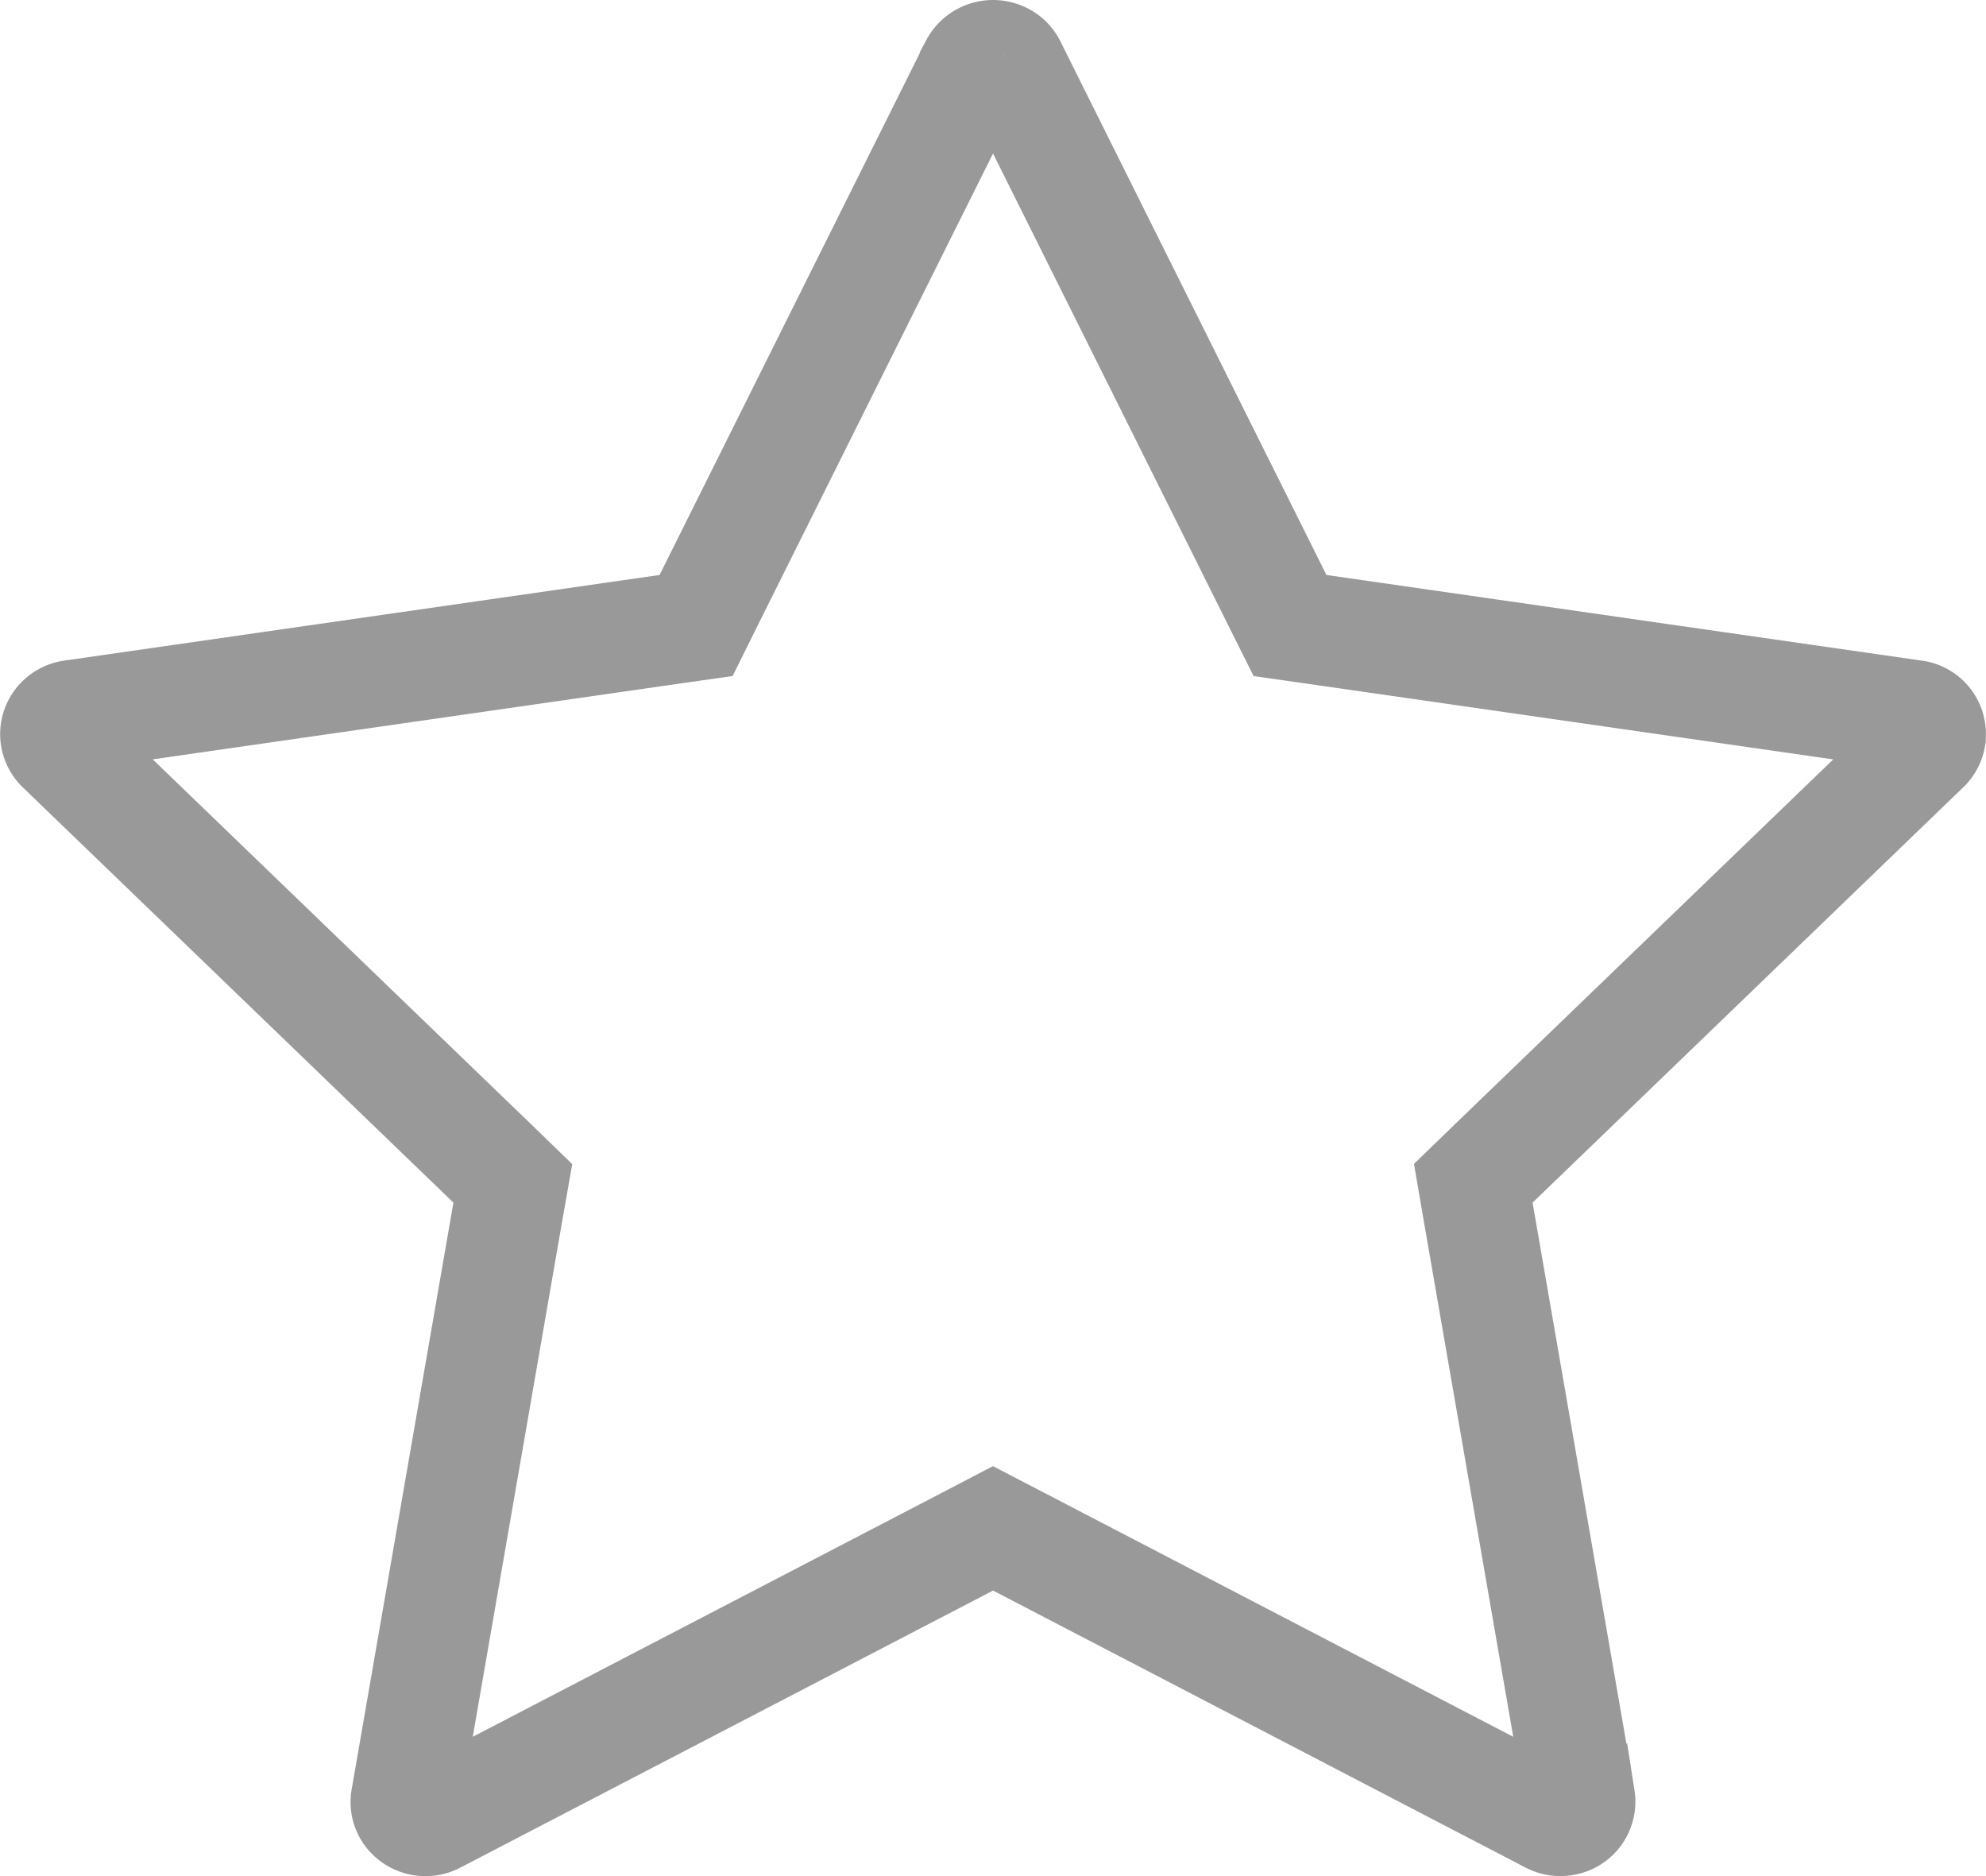 <svg width="18" height="17" fill="none" xmlns="http://www.w3.org/2000/svg"><path d="m11.575 5.434.117.234.259.037 5.395.776a.171.171 0 0 1 .152.191v.006a.169.169 0 0 1-.051.096l-3.904 3.764-.19.184.045.262.922 5.315a.173.173 0 0 1-.146.198.182.182 0 0 1-.115-.017l-.002-.001-4.826-2.51-.231-.12-.23.12-4.827 2.51a.184.184 0 0 1-.194-.013.172.172 0 0 1-.06-.075.165.165 0 0 1-.009-.09v-.002l.922-5.315.046-.261-.191-.185L.553 6.774a.17.17 0 0 1-.004-.24.181.181 0 0 1 .103-.053h.001l5.396-.776.26-.037.116-.234L8.836.6V.599a.186.186 0 0 1 .246-.08h.001a.173.173 0 0 1 .08.078l2.412 4.837Z" stroke="#999"/></svg>